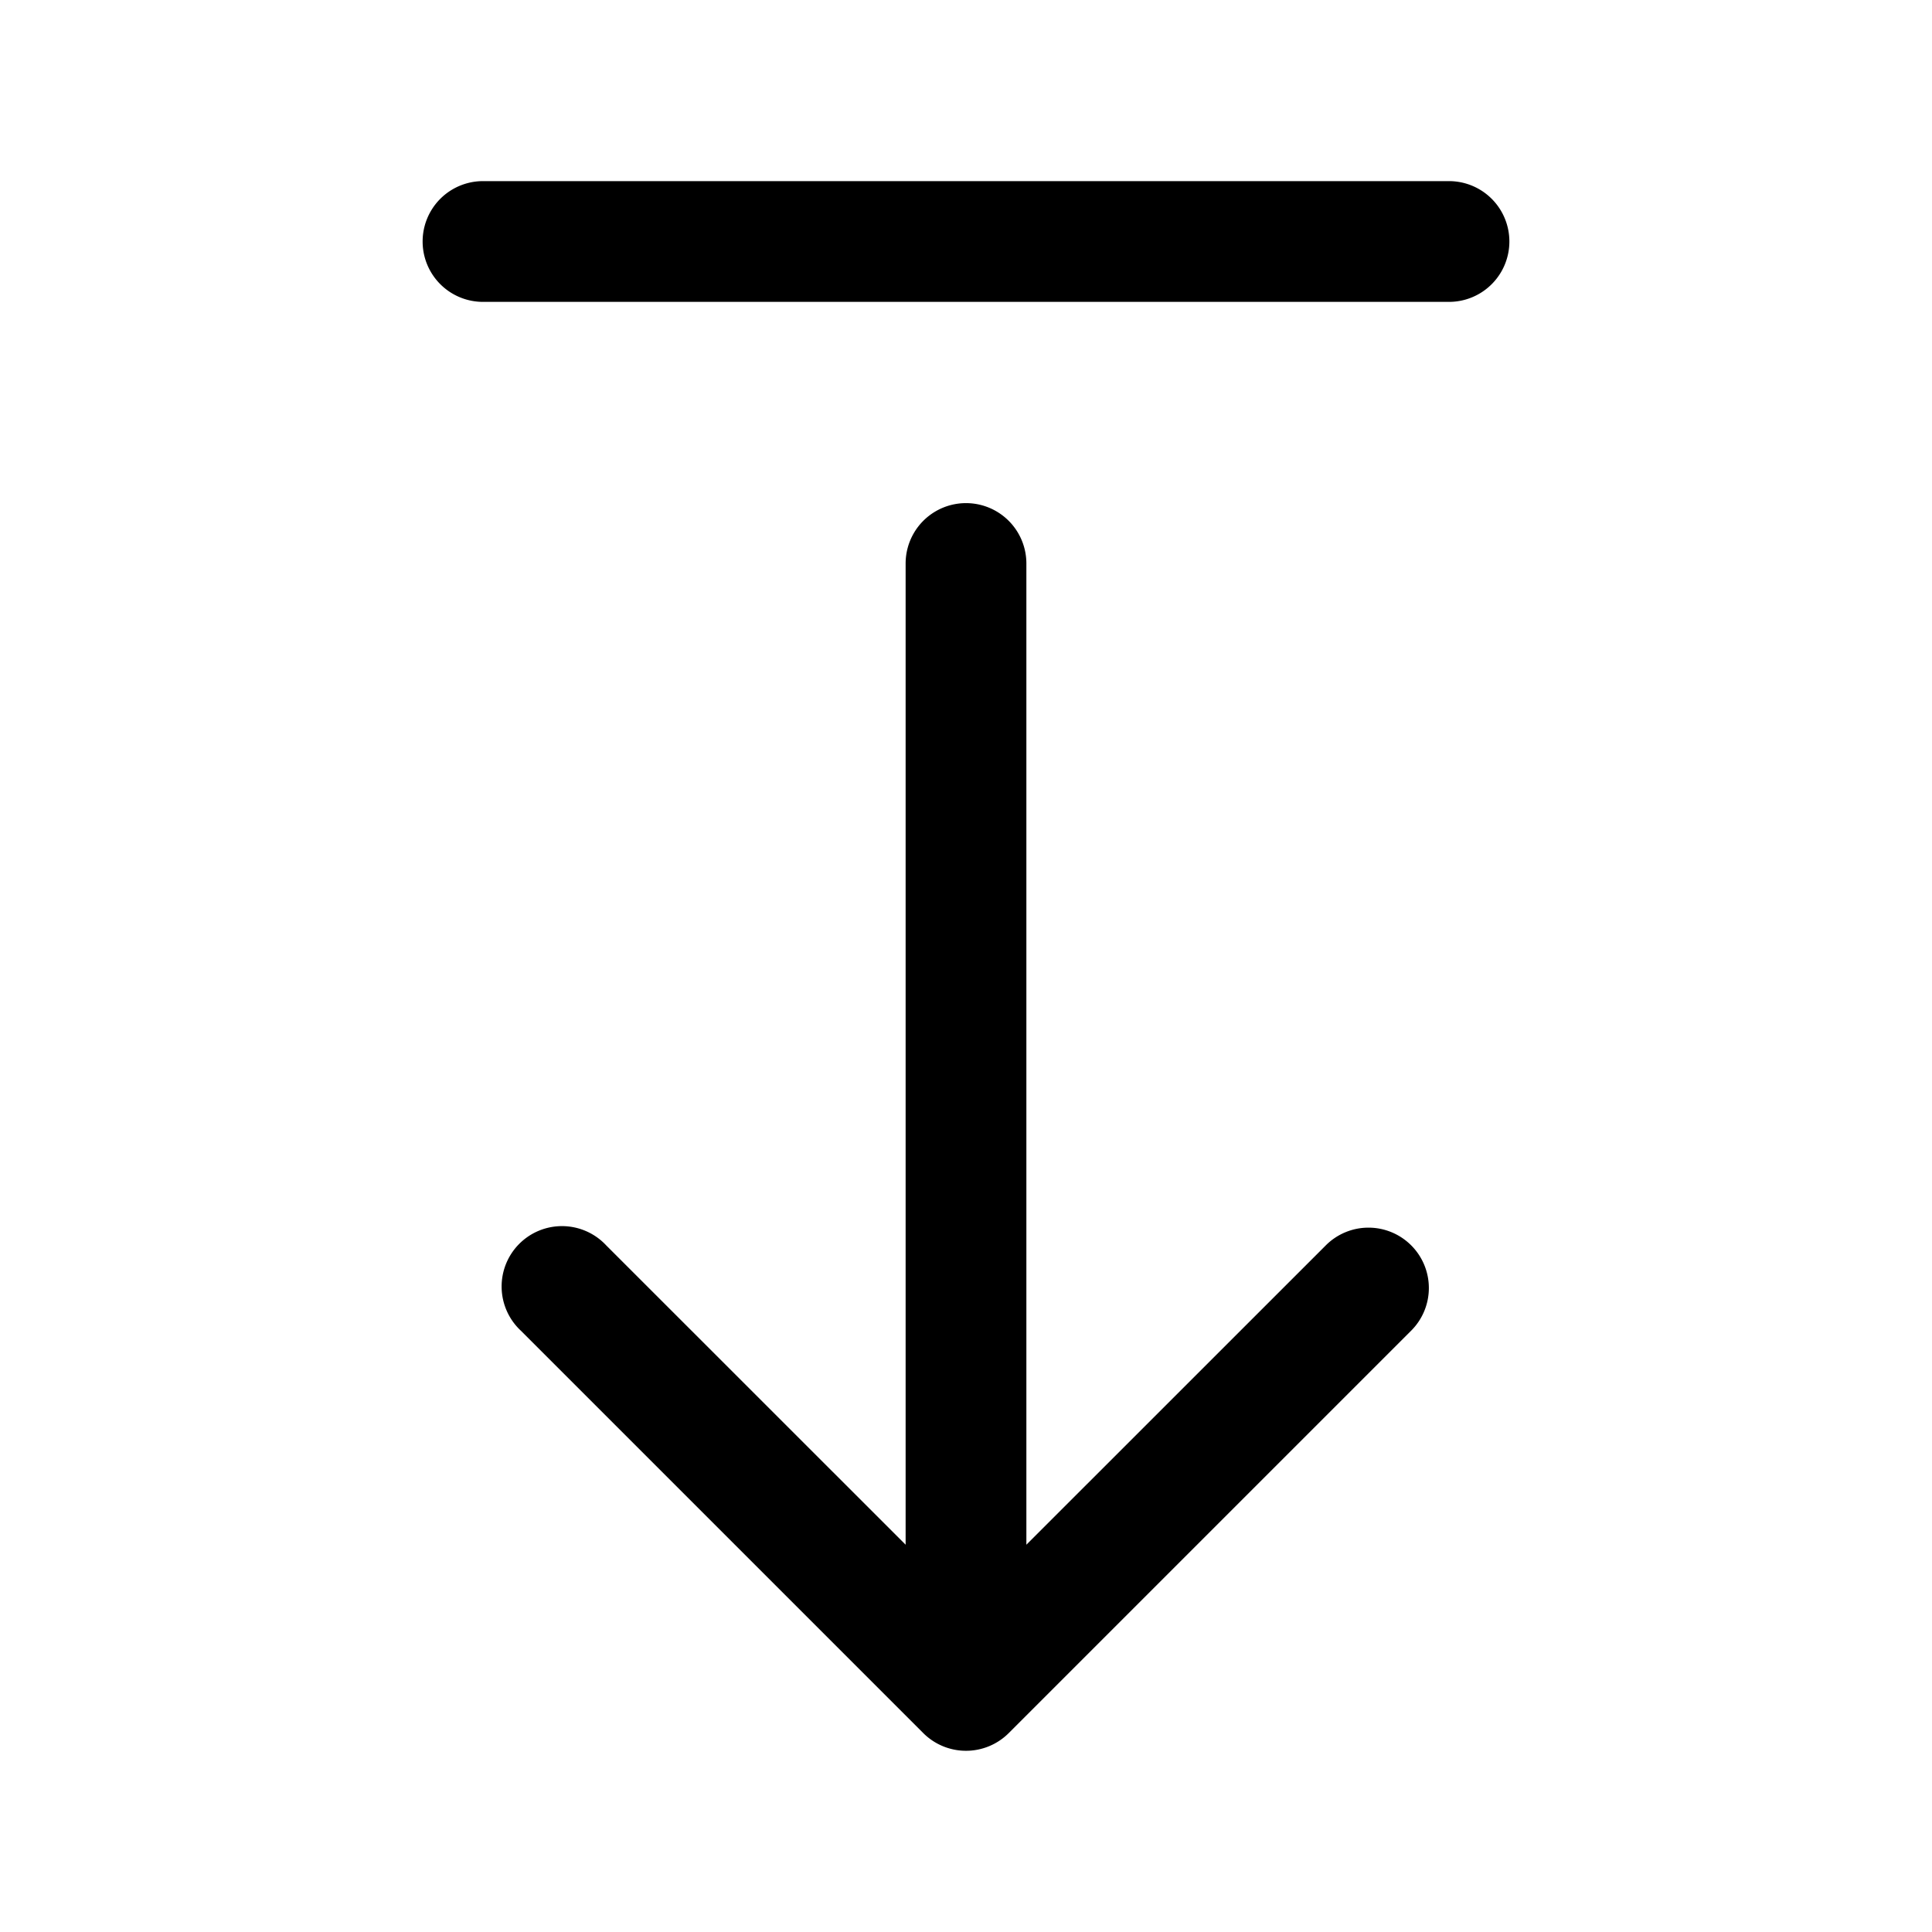 <svg id="Layer" xmlns="http://www.w3.org/2000/svg" viewBox="0 0 24 24">

  <path id="arrow-down-from-line" fill="#000000"
    d="M17.53,15.47a.749.749,0,0,1,0,1.06l-5,5a.751.751,0,0,1-1.06,0l-5-5a.75.75,0,1,1,1.06-1.06l3.72,3.719V7a.75.75,0,0,1,1.5,0V19.189l3.72-3.719A.749.749,0,0,1,17.53,15.47ZM18,2.25H6a.75.75,0,0,0,0,1.5H18a.75.75,0,0,0,0-1.5Z" />
</svg>
